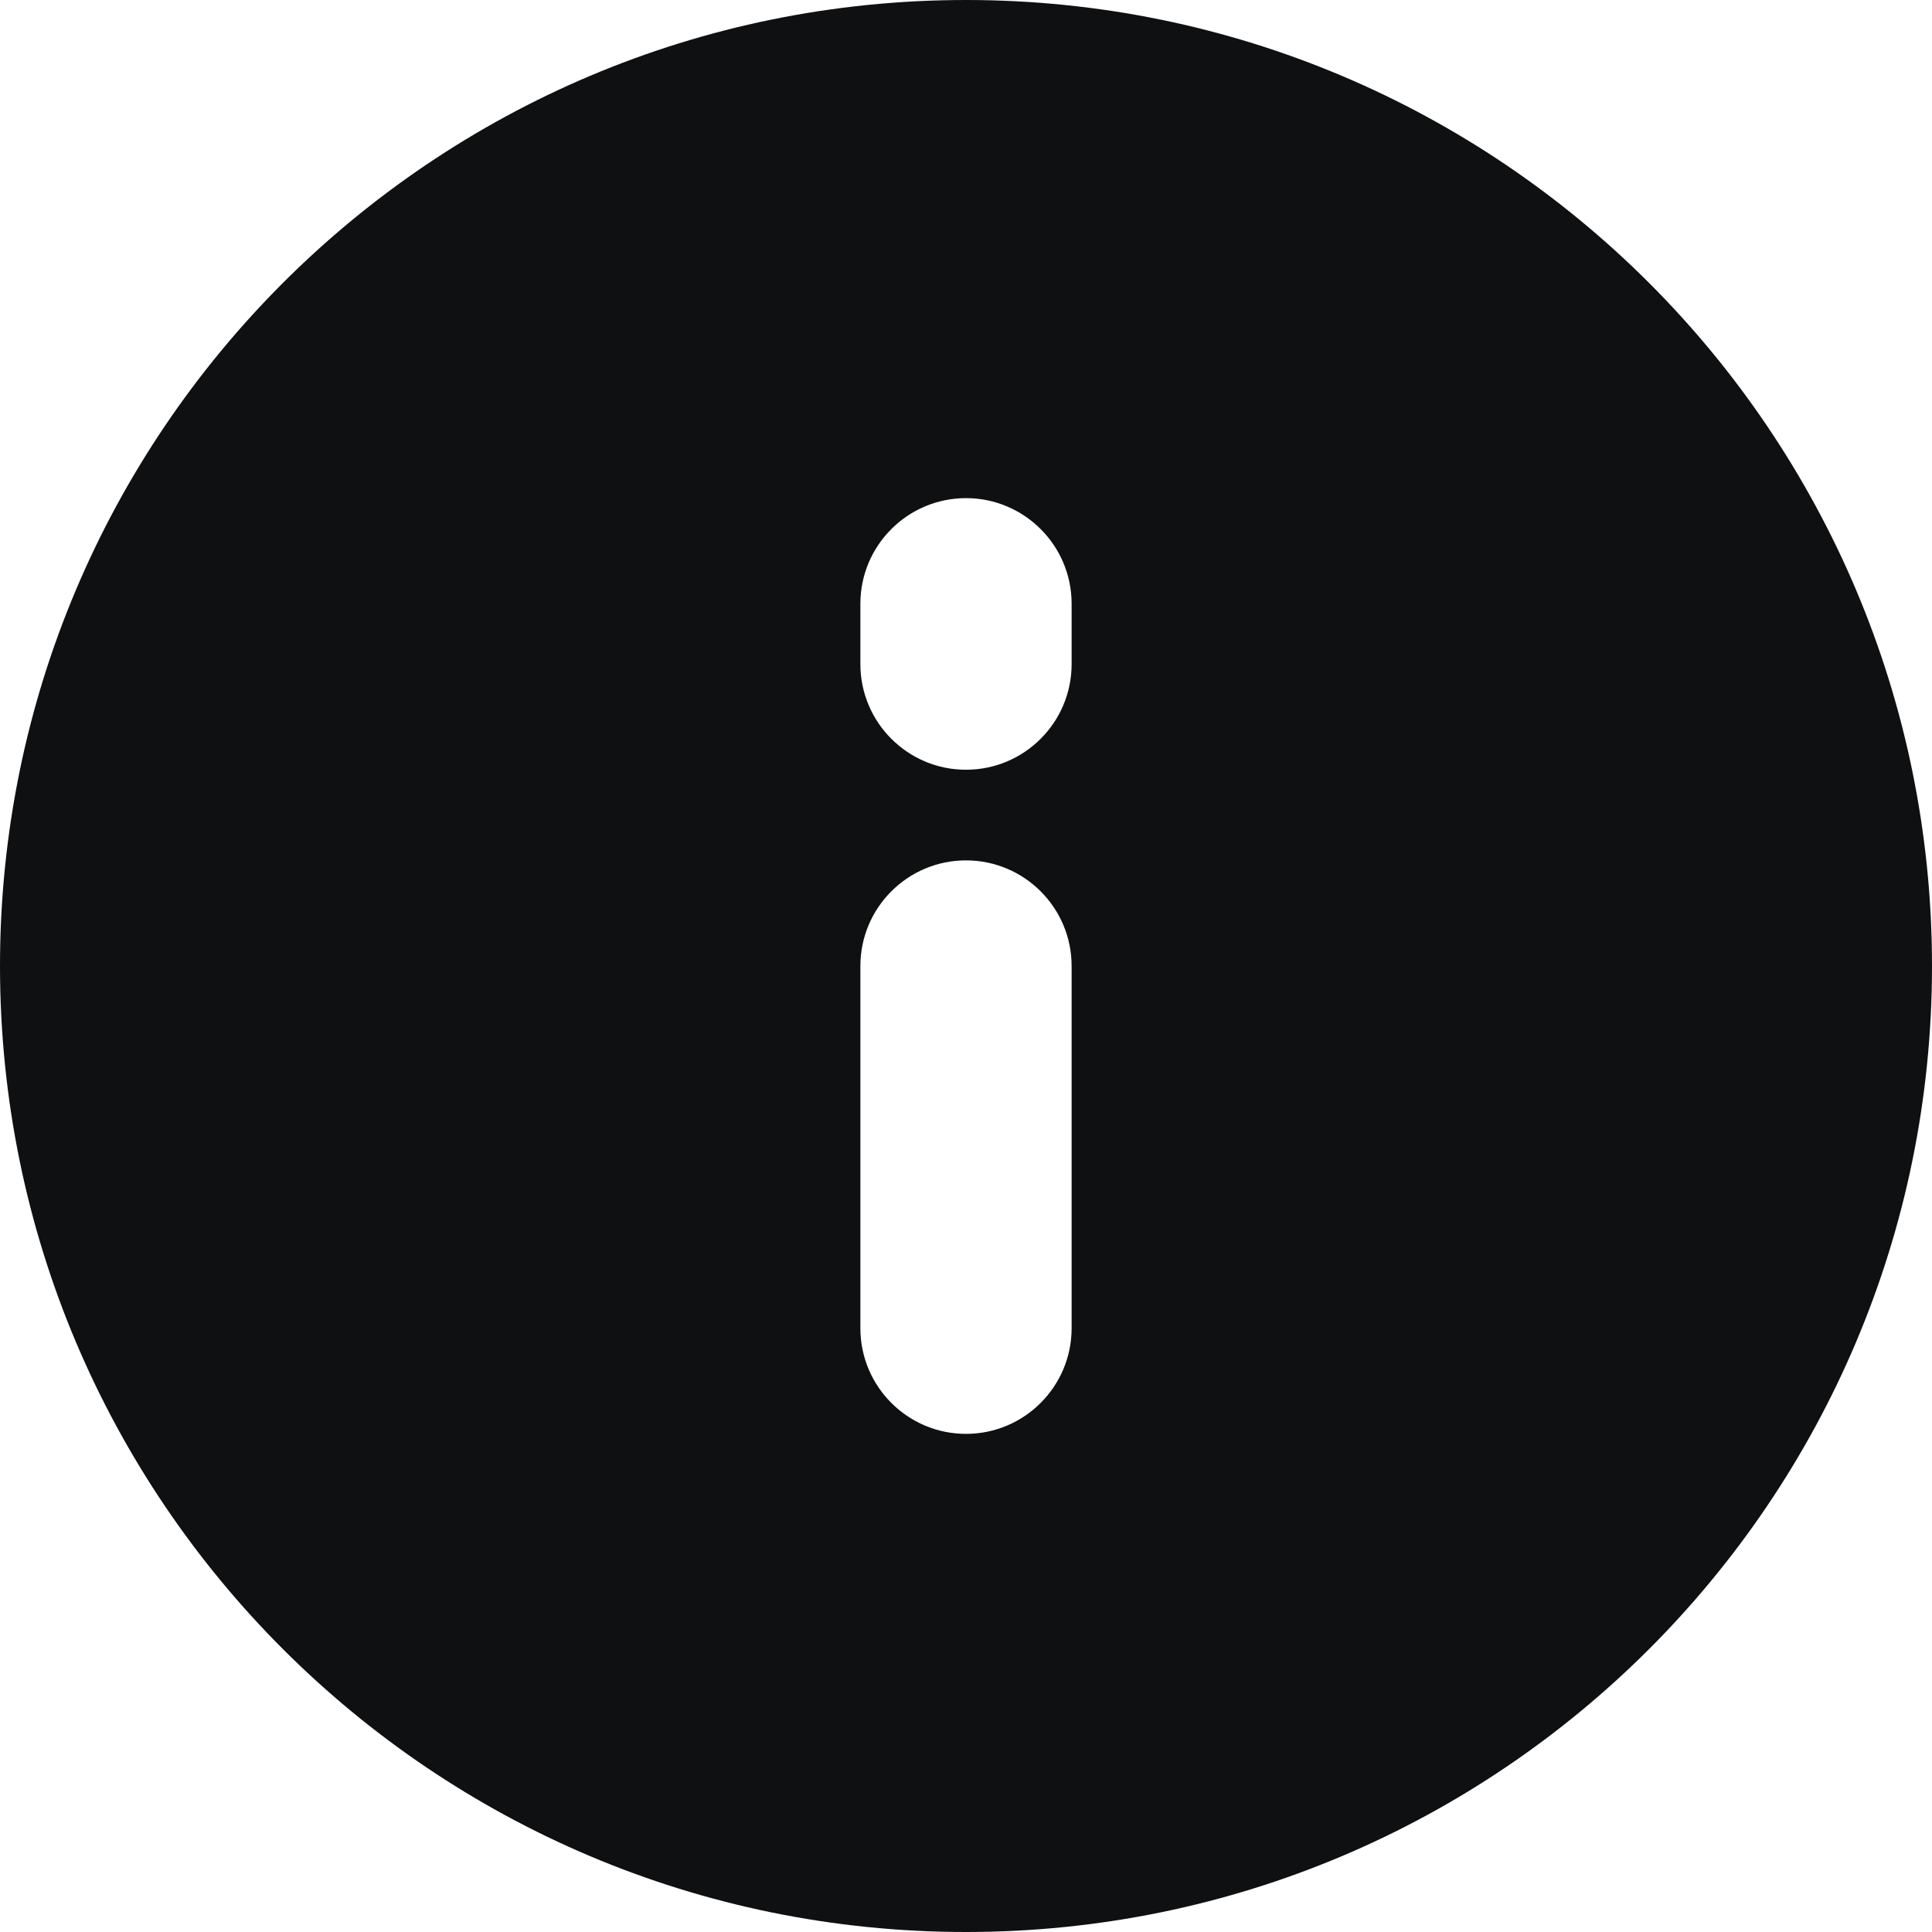 <svg viewBox="0 0 12 12" fill="none" xmlns="http://www.w3.org/2000/svg">
<path fill-rule="evenodd" clip-rule="evenodd" d="M12 6C12 9.314 9.314 12 6 12C2.686 12 0 9.314 0 6C0 2.686 2.686 0 6 0C9.314 0 12 2.686 12 6ZM6.656 8.25C6.656 8.612 6.362 8.906 6 8.906C5.638 8.906 5.344 8.612 5.344 8.25L5.344 6C5.344 5.638 5.638 5.344 6 5.344C6.362 5.344 6.656 5.638 6.656 6V8.25ZM6.656 4.125C6.656 4.487 6.362 4.781 6 4.781C5.638 4.781 5.344 4.487 5.344 4.125V3.75C5.344 3.388 5.638 3.094 6 3.094C6.362 3.094 6.656 3.388 6.656 3.75V4.125Z" fill="#0E1011"/>
</svg>
